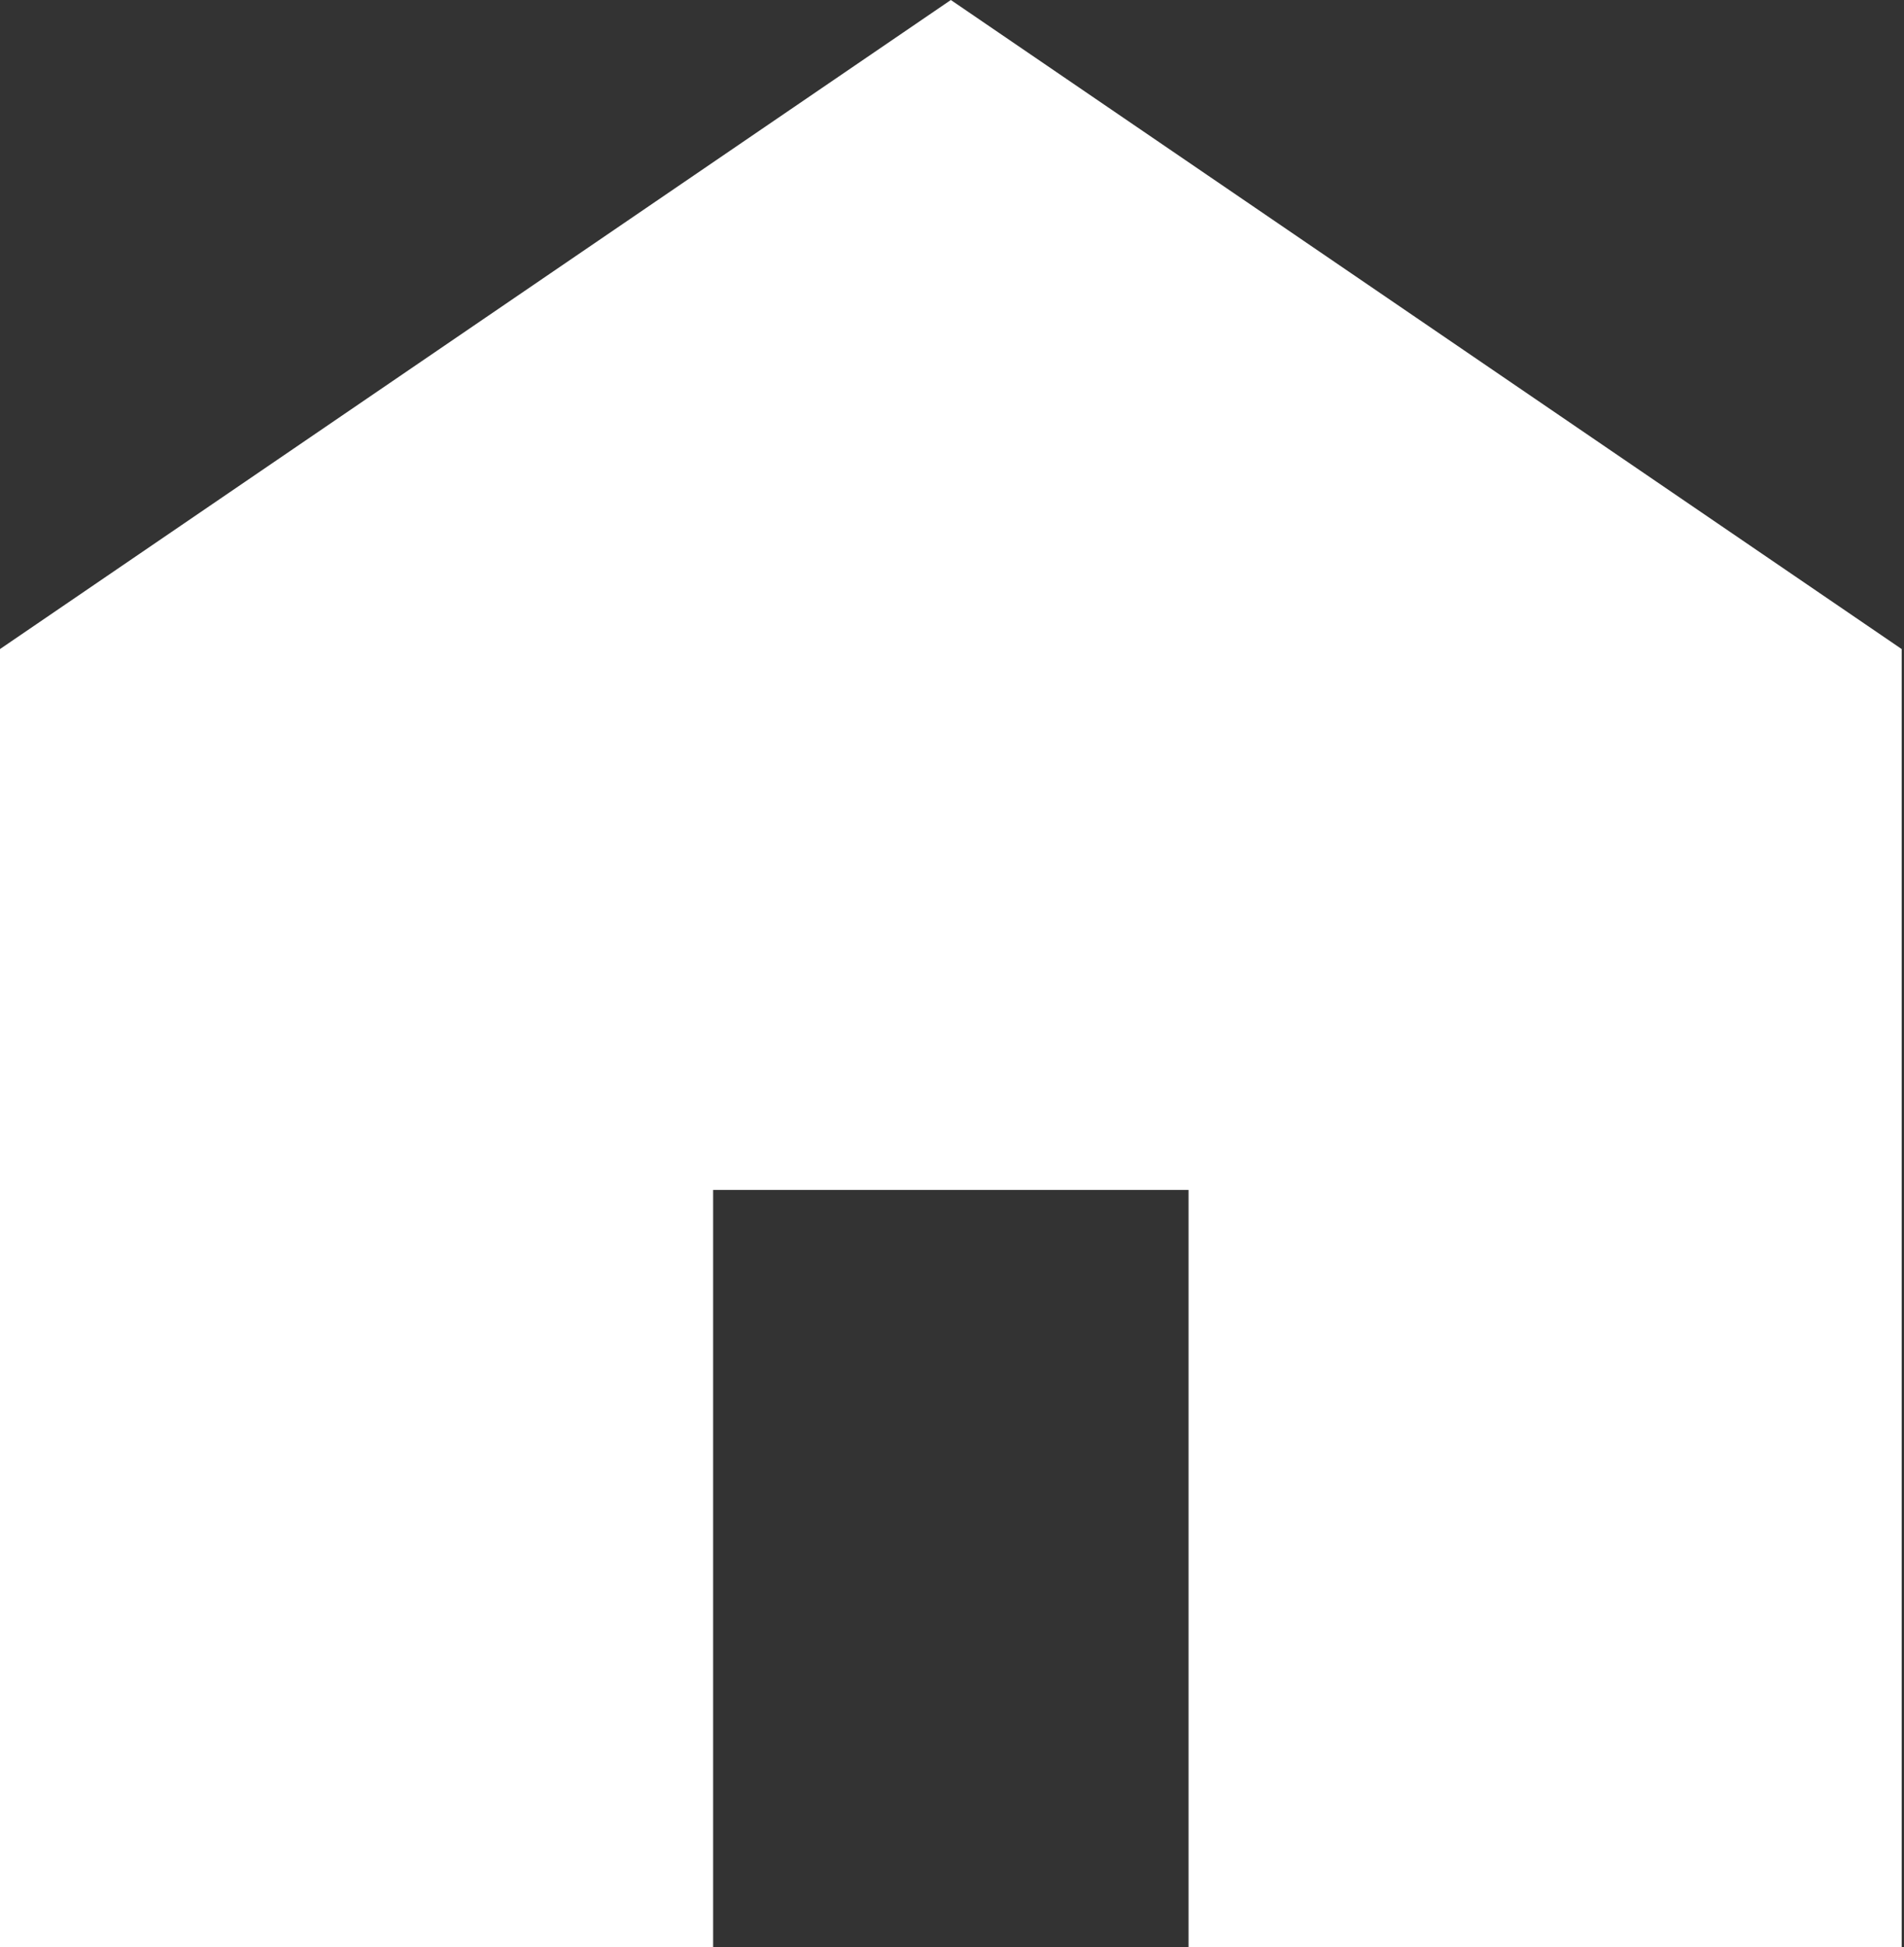<svg width="489" height="500" viewBox="0 0 489 500" fill="none" xmlns="http://www.w3.org/2000/svg">
<rect x="0" y="0" width="489" height="500" fill="#333333" stroke="none"/>
<path d="M0 500V166.667L244.202 0L488.403 166.667V500H305.252V305.556H183.151V500H0Z" fill="white"/>
</svg>
